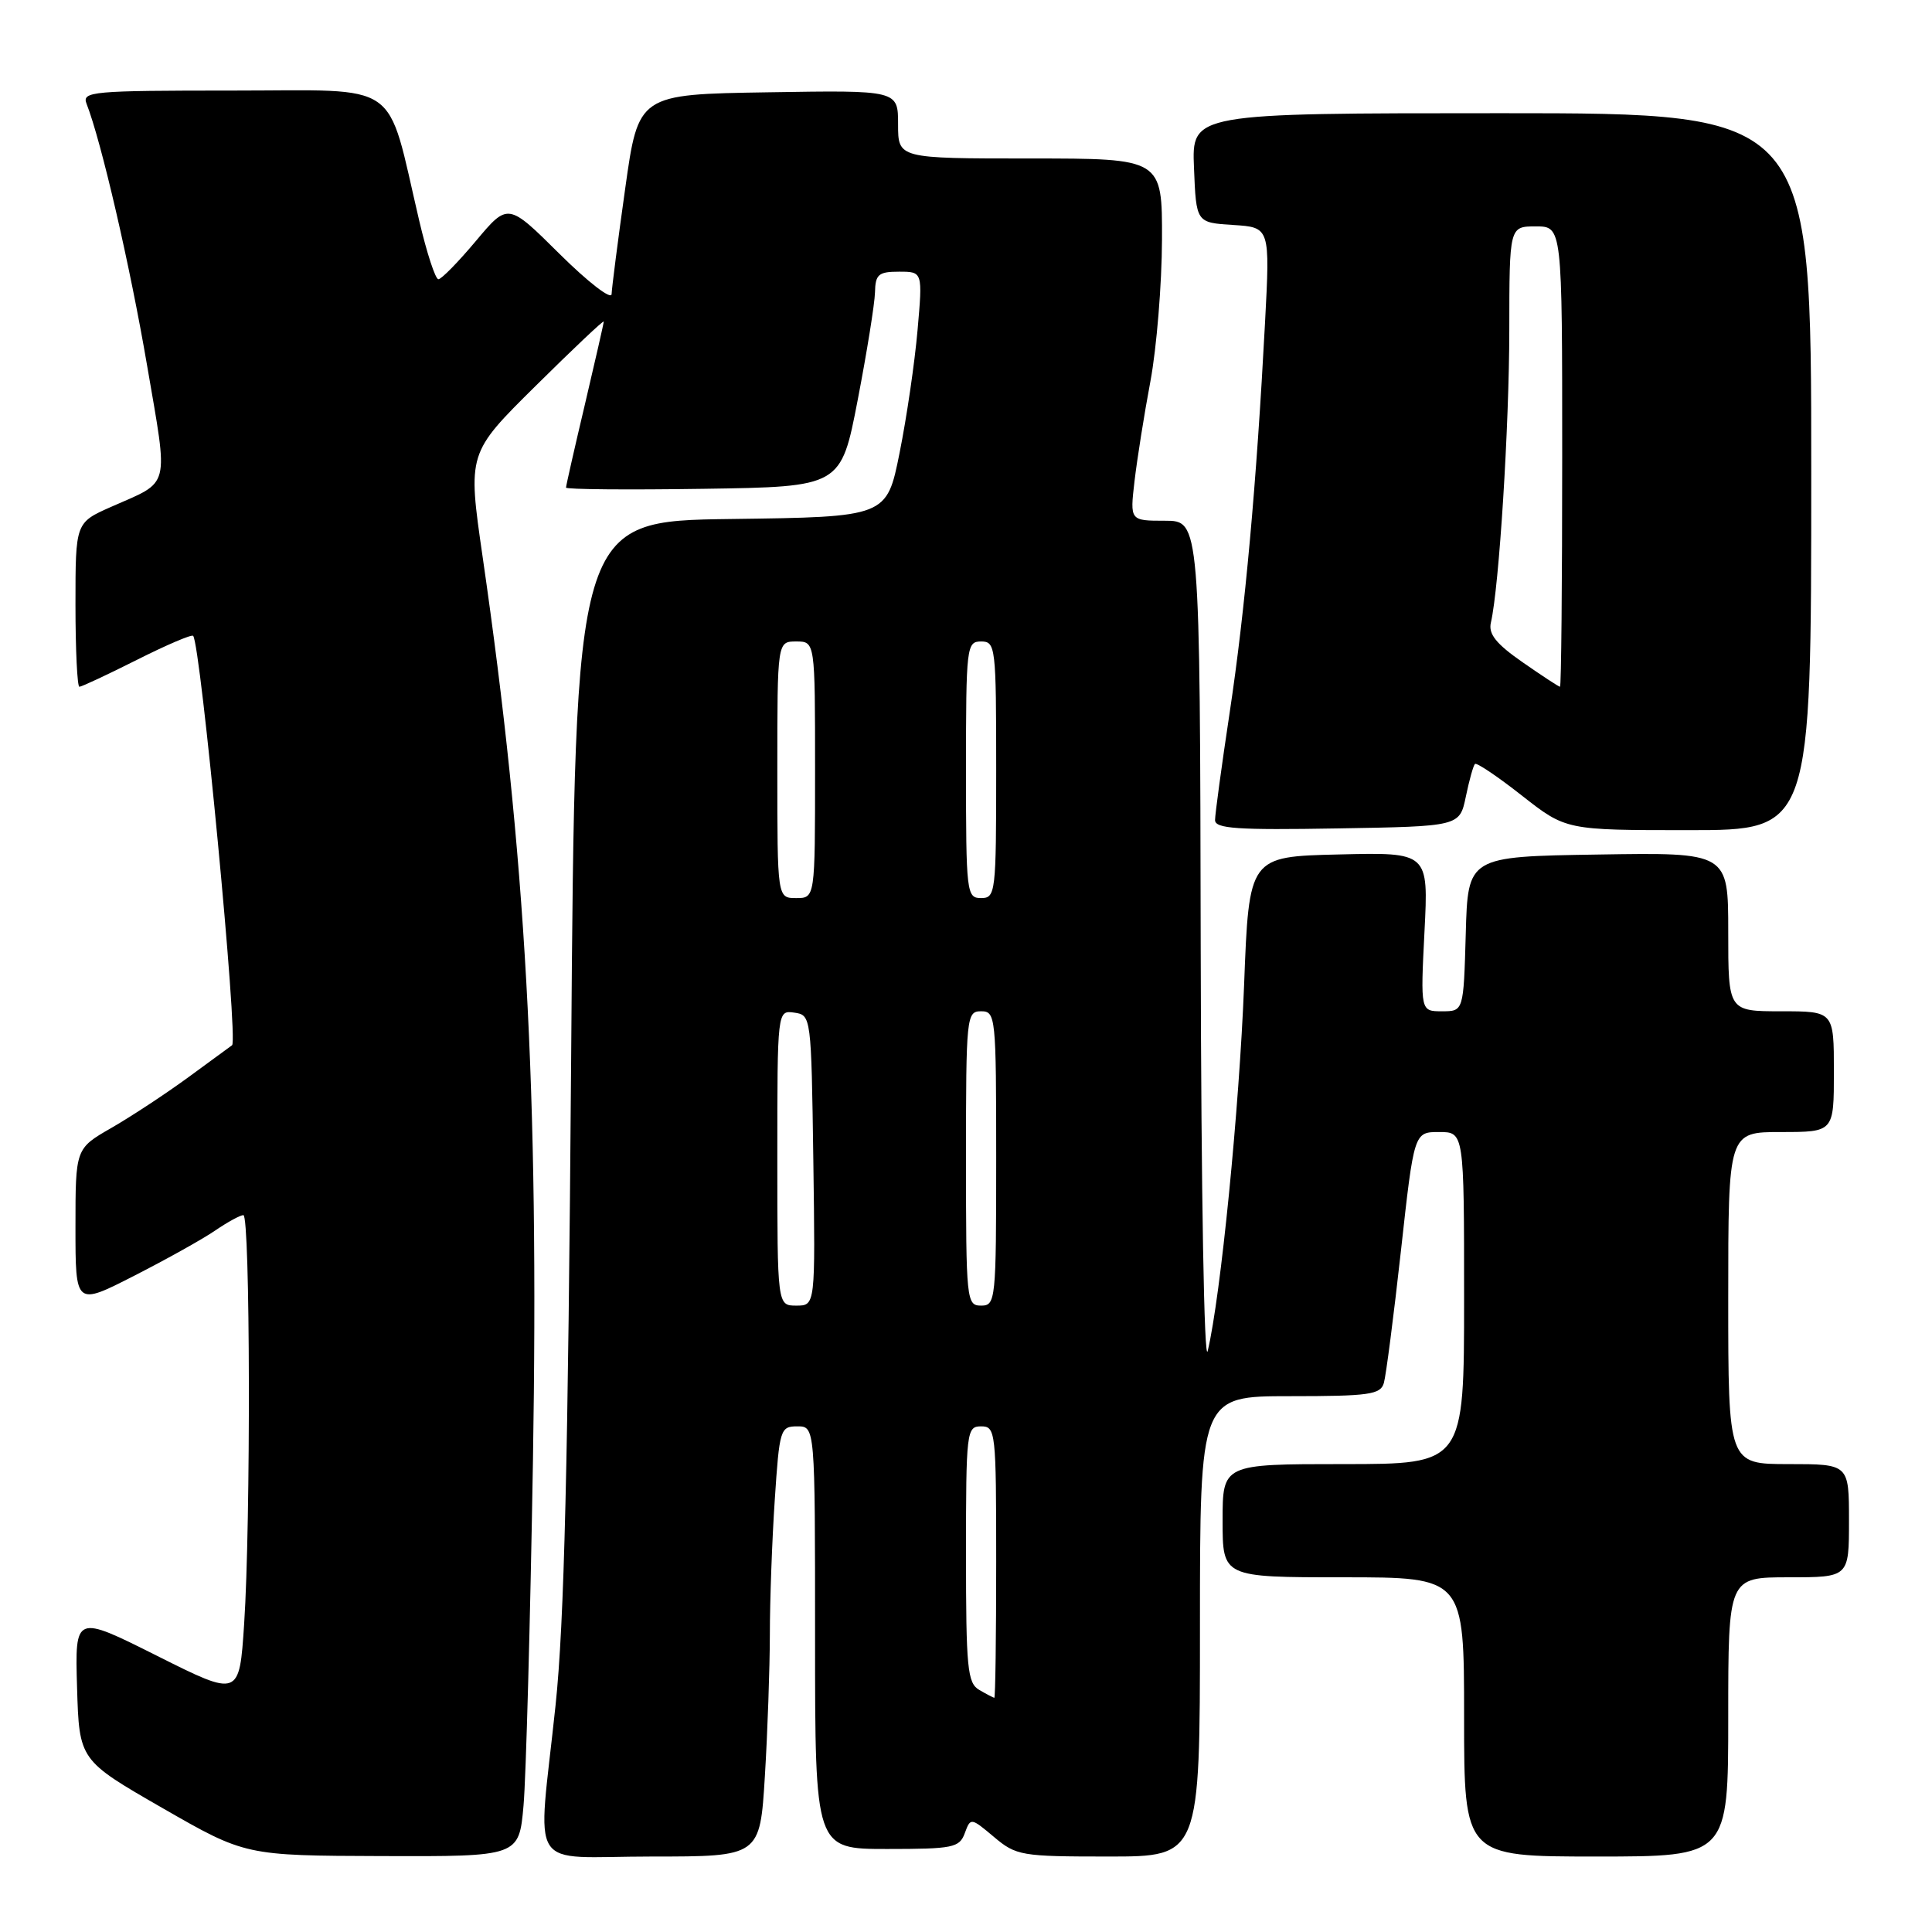 <?xml version="1.0" encoding="UTF-8" standalone="no"?>
<!DOCTYPE svg PUBLIC "-//W3C//DTD SVG 1.1//EN" "http://www.w3.org/Graphics/SVG/1.1/DTD/svg11.dtd" >
<svg xmlns="http://www.w3.org/2000/svg" xmlns:xlink="http://www.w3.org/1999/xlink" version="1.1" viewBox="0 0 256 256">
 <g >
 <path fill="currentColor"
d=" M 69.37 239.25 C 69.70 235.54 70.26 214.95 70.62 193.50 C 71.42 144.56 69.69 113.36 63.95 73.78 C 61.96 60.05 61.96 60.05 70.98 51.13 C 75.94 46.22 80.00 42.38 80.00 42.61 C 80.00 42.83 78.87 47.78 77.50 53.60 C 76.12 59.42 75.00 64.37 75.00 64.61 C 75.00 64.85 83.20 64.92 93.21 64.77 C 111.43 64.50 111.43 64.50 113.65 53.00 C 114.87 46.67 115.90 40.26 115.94 38.75 C 115.99 36.35 116.40 36.00 119.13 36.00 C 122.26 36.00 122.26 36.00 121.58 43.75 C 121.21 48.01 120.14 55.33 119.20 60.00 C 117.50 68.50 117.50 68.50 96.86 68.77 C 76.21 69.04 76.21 69.04 75.68 140.27 C 75.27 194.06 74.77 215.05 73.61 226.00 C 71.23 248.57 69.59 246.00 86.35 246.00 C 100.70 246.00 100.70 246.00 101.35 235.34 C 101.71 229.48 102.00 221.05 102.01 216.59 C 102.01 212.14 102.30 204.11 102.66 198.75 C 103.28 189.37 103.39 189.00 105.65 189.00 C 108.00 189.00 108.00 189.00 108.00 217.00 C 108.00 245.00 108.00 245.00 117.53 245.00 C 126.30 245.00 127.13 244.83 127.84 242.90 C 128.61 240.83 128.64 240.83 131.70 243.40 C 134.65 245.89 135.32 246.00 146.89 246.00 C 159.00 246.00 159.00 246.00 159.00 215.50 C 159.00 185.00 159.00 185.00 170.93 185.00 C 181.44 185.00 182.93 184.79 183.37 183.25 C 183.65 182.29 184.67 174.41 185.63 165.75 C 187.37 150.00 187.37 150.00 190.69 150.00 C 194.00 150.00 194.00 150.00 194.00 172.00 C 194.00 194.00 194.00 194.00 178.00 194.00 C 162.00 194.00 162.00 194.00 162.00 201.50 C 162.00 209.00 162.00 209.00 178.00 209.00 C 194.00 209.00 194.00 209.00 194.00 227.50 C 194.00 246.00 194.00 246.00 211.50 246.00 C 229.00 246.00 229.00 246.00 229.00 227.50 C 229.00 209.00 229.00 209.00 237.00 209.00 C 245.00 209.00 245.00 209.00 245.00 201.50 C 245.00 194.00 245.00 194.00 237.00 194.00 C 229.00 194.00 229.00 194.00 229.00 172.00 C 229.00 150.00 229.00 150.00 236.00 150.00 C 243.00 150.00 243.00 150.00 243.00 142.00 C 243.00 134.00 243.00 134.00 236.00 134.00 C 229.00 134.00 229.00 134.00 229.00 123.48 C 229.00 112.95 229.00 112.95 211.75 113.23 C 194.50 113.50 194.50 113.50 194.22 123.75 C 193.93 134.00 193.93 134.00 191.07 134.00 C 188.22 134.00 188.22 134.00 188.75 123.47 C 189.29 112.93 189.29 112.93 177.40 113.22 C 165.50 113.50 165.50 113.50 164.85 130.50 C 164.21 146.91 161.75 171.78 160.03 179.00 C 159.56 181.00 159.16 158.25 159.10 125.75 C 159.00 69.00 159.00 69.00 154.36 69.00 C 149.72 69.00 149.72 69.00 150.33 63.75 C 150.67 60.86 151.61 54.90 152.44 50.50 C 153.26 46.10 153.95 37.66 153.97 31.75 C 154.00 21.00 154.00 21.00 136.50 21.00 C 119.00 21.00 119.00 21.00 119.00 16.48 C 119.00 11.95 119.00 11.95 101.80 12.23 C 84.59 12.50 84.59 12.50 82.84 25.00 C 81.87 31.88 81.07 38.16 81.04 38.97 C 81.02 39.78 77.92 37.39 74.15 33.65 C 67.31 26.86 67.31 26.86 63.06 31.93 C 60.72 34.72 58.49 37.00 58.09 37.00 C 57.69 37.00 56.55 33.51 55.55 29.25 C 51.11 10.33 53.49 12.00 30.85 12.00 C 12.15 12.00 10.83 12.12 11.47 13.75 C 13.42 18.73 17.23 35.19 19.49 48.43 C 22.33 65.02 22.67 63.65 14.75 67.15 C 10.00 69.25 10.00 69.25 10.00 80.12 C 10.00 86.11 10.24 91.00 10.52 91.00 C 10.81 91.00 14.23 89.40 18.13 87.44 C 22.02 85.48 25.38 84.04 25.59 84.25 C 26.58 85.25 31.60 137.91 30.75 138.50 C 30.61 138.60 28.02 140.49 25.00 142.71 C 21.98 144.92 17.36 147.96 14.75 149.46 C 10.00 152.19 10.00 152.19 10.00 162.61 C 10.00 173.02 10.00 173.02 17.75 169.06 C 22.01 166.89 26.85 164.19 28.50 163.06 C 30.15 161.93 31.84 161.01 32.25 161.01 C 33.16 161.00 33.24 201.75 32.35 215.18 C 31.71 224.87 31.71 224.87 20.82 219.41 C 9.93 213.95 9.93 213.95 10.21 223.59 C 10.50 233.23 10.50 233.23 21.50 239.56 C 32.50 245.88 32.50 245.88 50.63 245.94 C 68.77 246.00 68.77 246.00 69.37 239.25 Z  M 194.23 105.56 C 194.68 103.39 195.22 101.44 195.44 101.23 C 195.65 101.01 198.46 102.90 201.66 105.42 C 207.50 110.00 207.50 110.00 223.75 110.00 C 240.00 110.00 240.00 110.00 240.00 62.50 C 240.00 15.00 240.00 15.00 198.96 15.00 C 157.91 15.00 157.91 15.00 158.21 22.25 C 158.50 29.50 158.50 29.50 163.39 29.81 C 168.29 30.12 168.29 30.12 167.62 42.81 C 166.49 64.14 164.98 80.89 162.94 94.40 C 161.87 101.49 161.00 107.91 161.00 108.67 C 161.00 109.80 163.97 110.00 177.21 109.77 C 193.41 109.50 193.41 109.50 194.23 105.56 Z  M 129.75 223.92 C 128.19 223.01 128.00 221.04 128.00 205.95 C 128.00 189.67 128.08 189.00 130.00 189.00 C 131.93 189.00 132.00 189.67 132.00 207.00 C 132.00 216.90 131.89 224.99 131.75 224.97 C 131.61 224.95 130.71 224.48 129.75 223.92 Z  M 103.00 153.43 C 103.00 133.86 103.00 133.86 105.25 134.18 C 107.48 134.50 107.50 134.64 107.77 153.75 C 108.04 173.00 108.04 173.00 105.52 173.00 C 103.00 173.00 103.00 173.00 103.00 153.43 Z  M 128.00 153.50 C 128.00 134.67 128.07 134.00 130.00 134.00 C 131.93 134.00 132.00 134.67 132.00 153.50 C 132.00 172.33 131.93 173.00 130.00 173.00 C 128.07 173.00 128.00 172.33 128.00 153.50 Z  M 103.00 102.00 C 103.00 85.00 103.00 85.00 105.50 85.00 C 108.00 85.00 108.00 85.00 108.00 102.00 C 108.00 119.00 108.00 119.00 105.50 119.00 C 103.00 119.00 103.00 119.00 103.00 102.00 Z  M 128.00 102.00 C 128.00 85.67 128.08 85.00 130.00 85.00 C 131.92 85.00 132.00 85.67 132.00 102.00 C 132.00 118.33 131.92 119.00 130.00 119.00 C 128.08 119.00 128.00 118.33 128.00 102.00 Z  M 201.75 87.75 C 198.24 85.31 197.20 84.01 197.55 82.50 C 198.64 77.82 199.98 56.48 199.99 43.75 C 200.00 30.00 200.00 30.00 203.50 30.00 C 207.00 30.00 207.00 30.00 207.00 60.50 C 207.00 77.28 206.87 91.00 206.71 91.00 C 206.55 91.00 204.32 89.54 201.75 87.75 Z "/>
</g>
</svg>